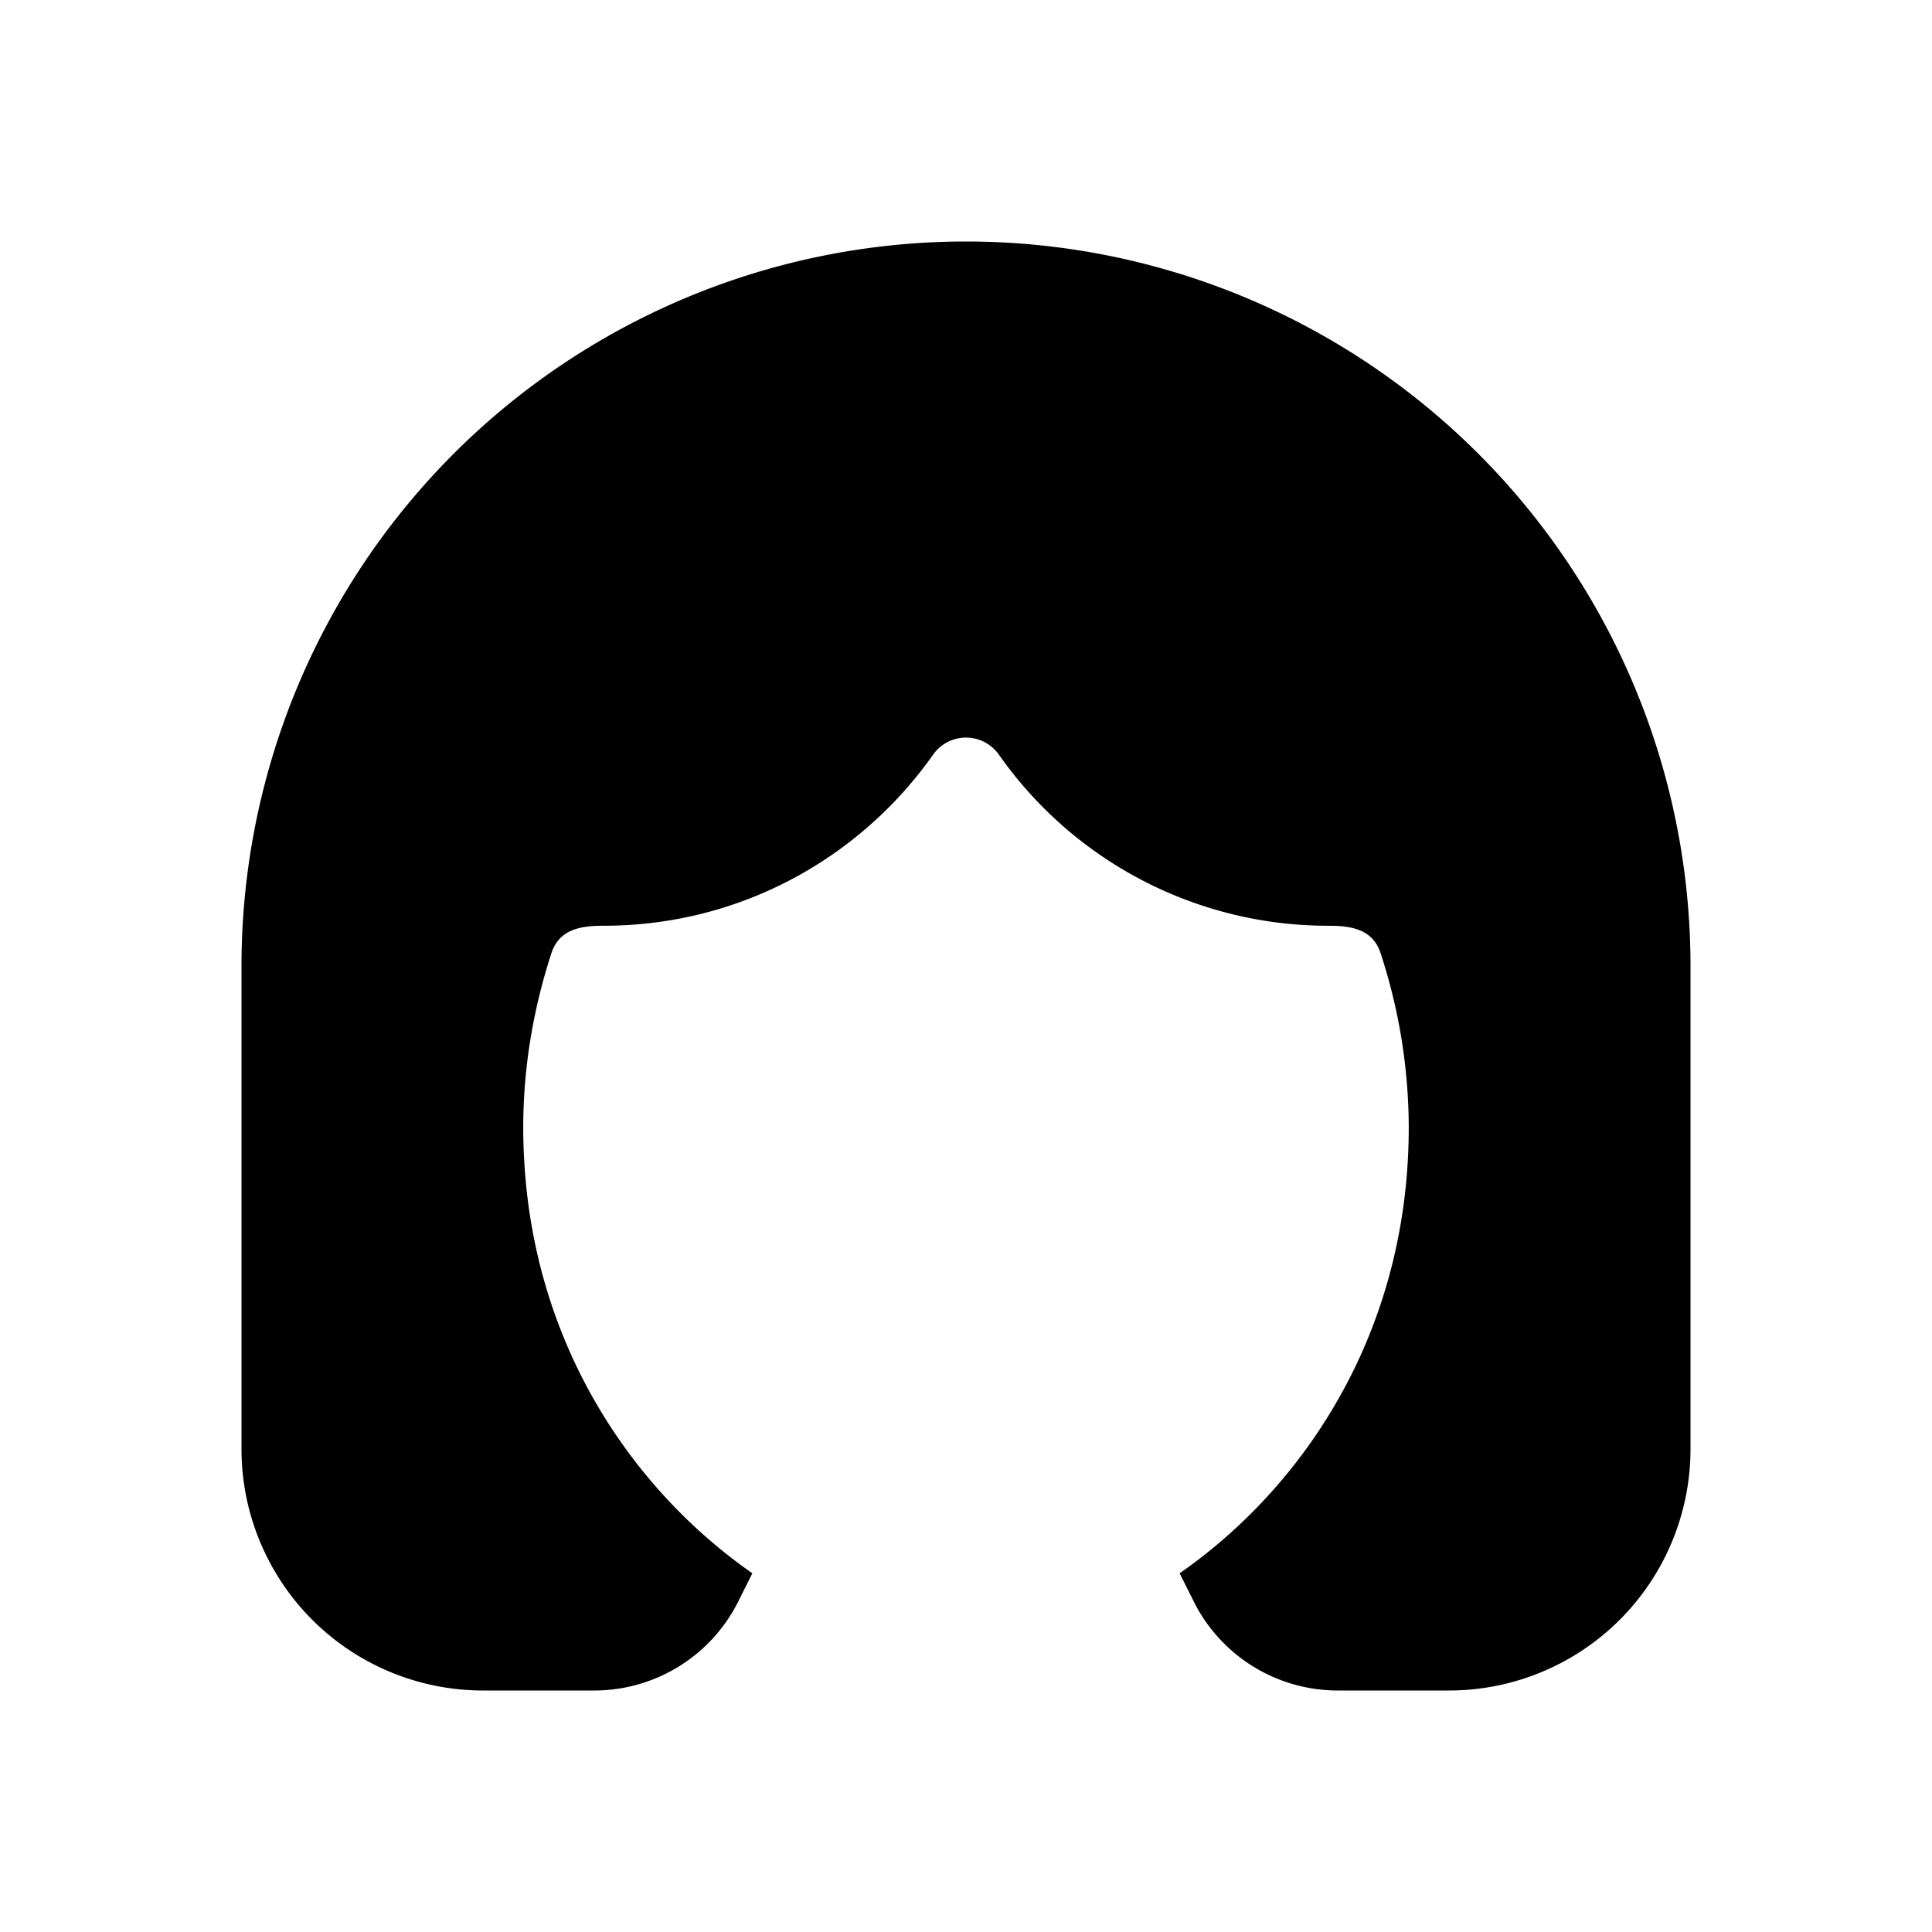 <svg xmlns="http://www.w3.org/2000/svg" viewBox="0 0 24 24">
    <g fill="none">
        <path d="M24 0v24H0V0zM12.593 23.258l-.011.002-.071.035-.02.004-.014-.004-.071-.035c-.01-.004-.019-.001-.024.005l-.004.01-.017.428.005.02.01.013.104.074.015.004.012-.004.104-.074.012-.016.004-.017-.017-.427c-.002-.01-.009-.017-.017-.018m.265-.113-.013.002-.185.093-.01.01-.003.011.018.43.005.012.008.007.201.093c.012.004.023 0 .029-.008l.004-.014-.034-.614c-.003-.012-.01-.02-.02-.022m-.715.002a.023.023 0 0 0-.027.006l-.006.014-.034.614c0 .012.007.02.017.024l.015-.002.201-.093.01-.008.004-.011.017-.43-.003-.012-.01-.01z"/>
        <path fill="currentColor"
              d="M12 3a9 9 0 0 0-9 9v6a3 3 0 0 0 3 3h1.382a2 2 0 0 0 1.789-1.106l.175-.35a6.6 6.6 0 0 1-.904-.76C7.343 17.678 6.5 16.054 6.5 14c0-.735.124-1.466.349-2.157.1-.307.377-.343.651-.343 1.69 0 3.185-.839 4.091-2.125a.5.5 0 0 1 .818 0A4.993 4.993 0 0 0 16.5 11.5c.274 0 .552.036.651.343A7 7 0 0 1 17.5 14c0 2.055-.843 3.678-1.942 4.784-.285.287-.59.541-.904.76l.175.35A2 2 0 0 0 16.618 21H18a3 3 0 0 0 3-3v-6a9 9 0 0 0-9-9"/>
    </g>
</svg>